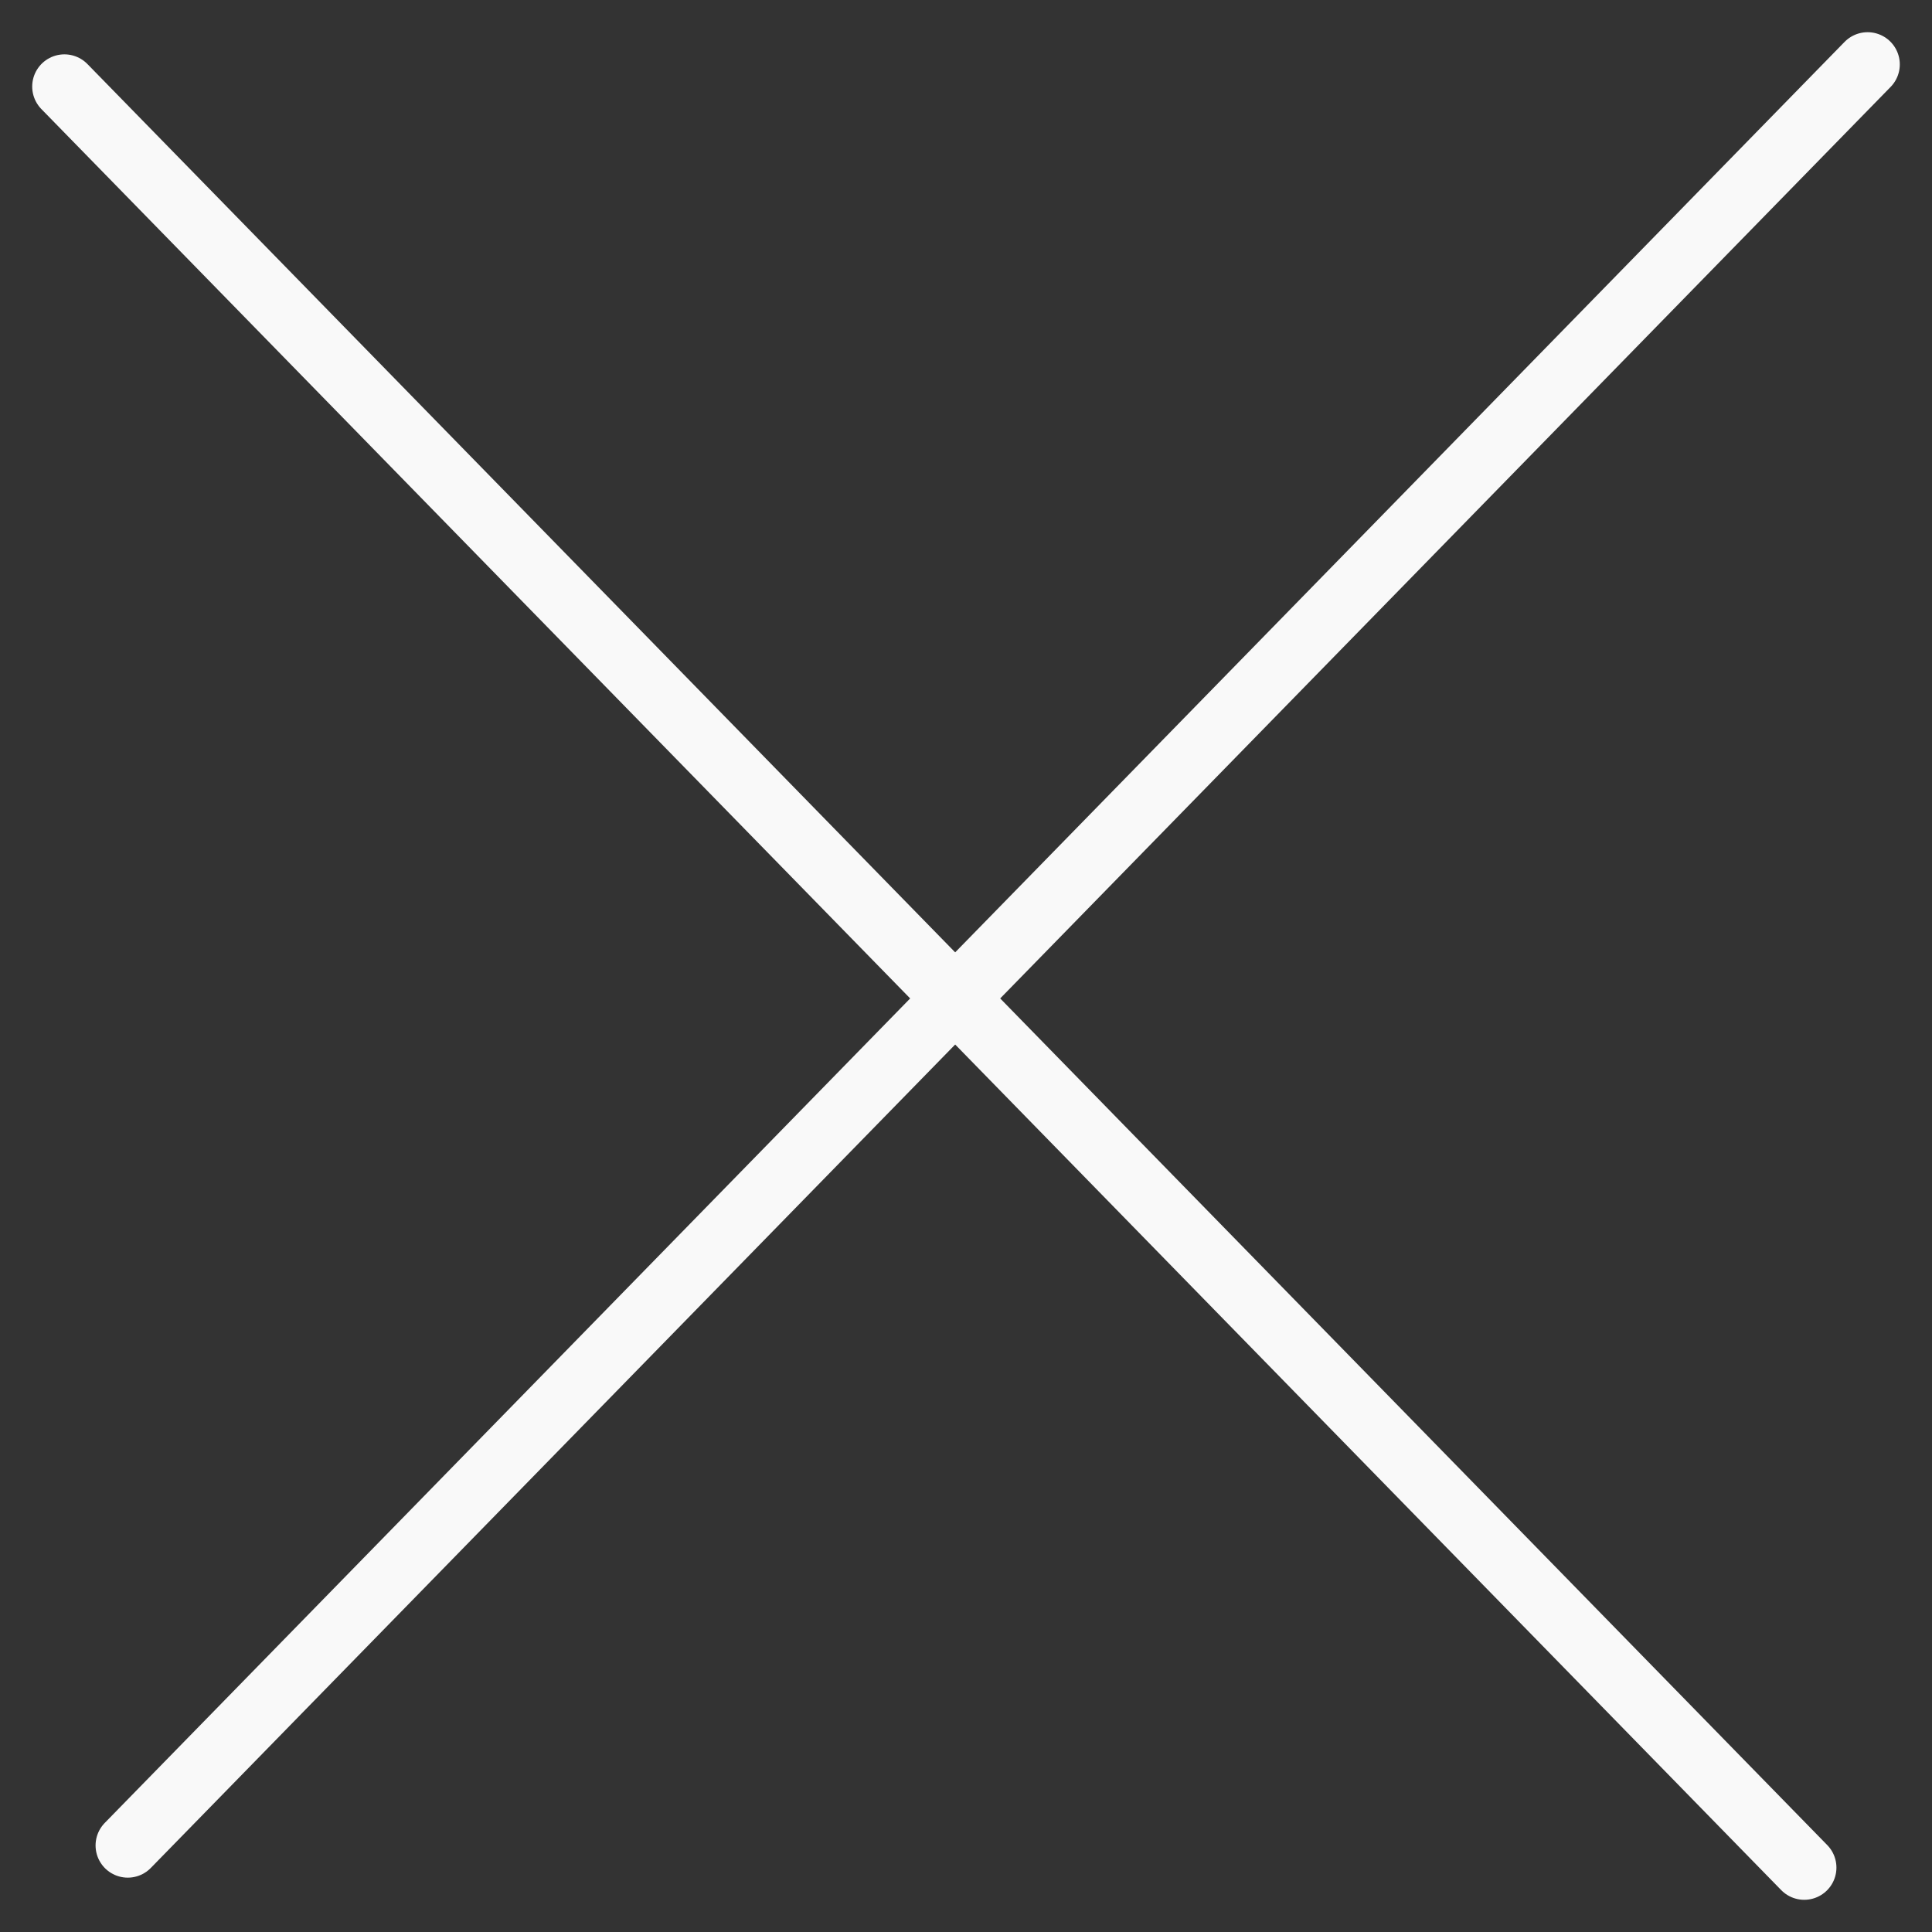 <svg width="30" height="30" viewBox="0 0 30 30" fill="none" xmlns="http://www.w3.org/2000/svg">
<rect x="0" y="0" width="30" height="30" fill="#333333" stroke="none"/>
<path d="M29 1L1.984 28.656" stroke="#F9F9F9" stroke-linecap="round"/>
<path d="M28.016 29L1 1.344" stroke="#F9F9F9" stroke-linecap="round"/>
</svg>
